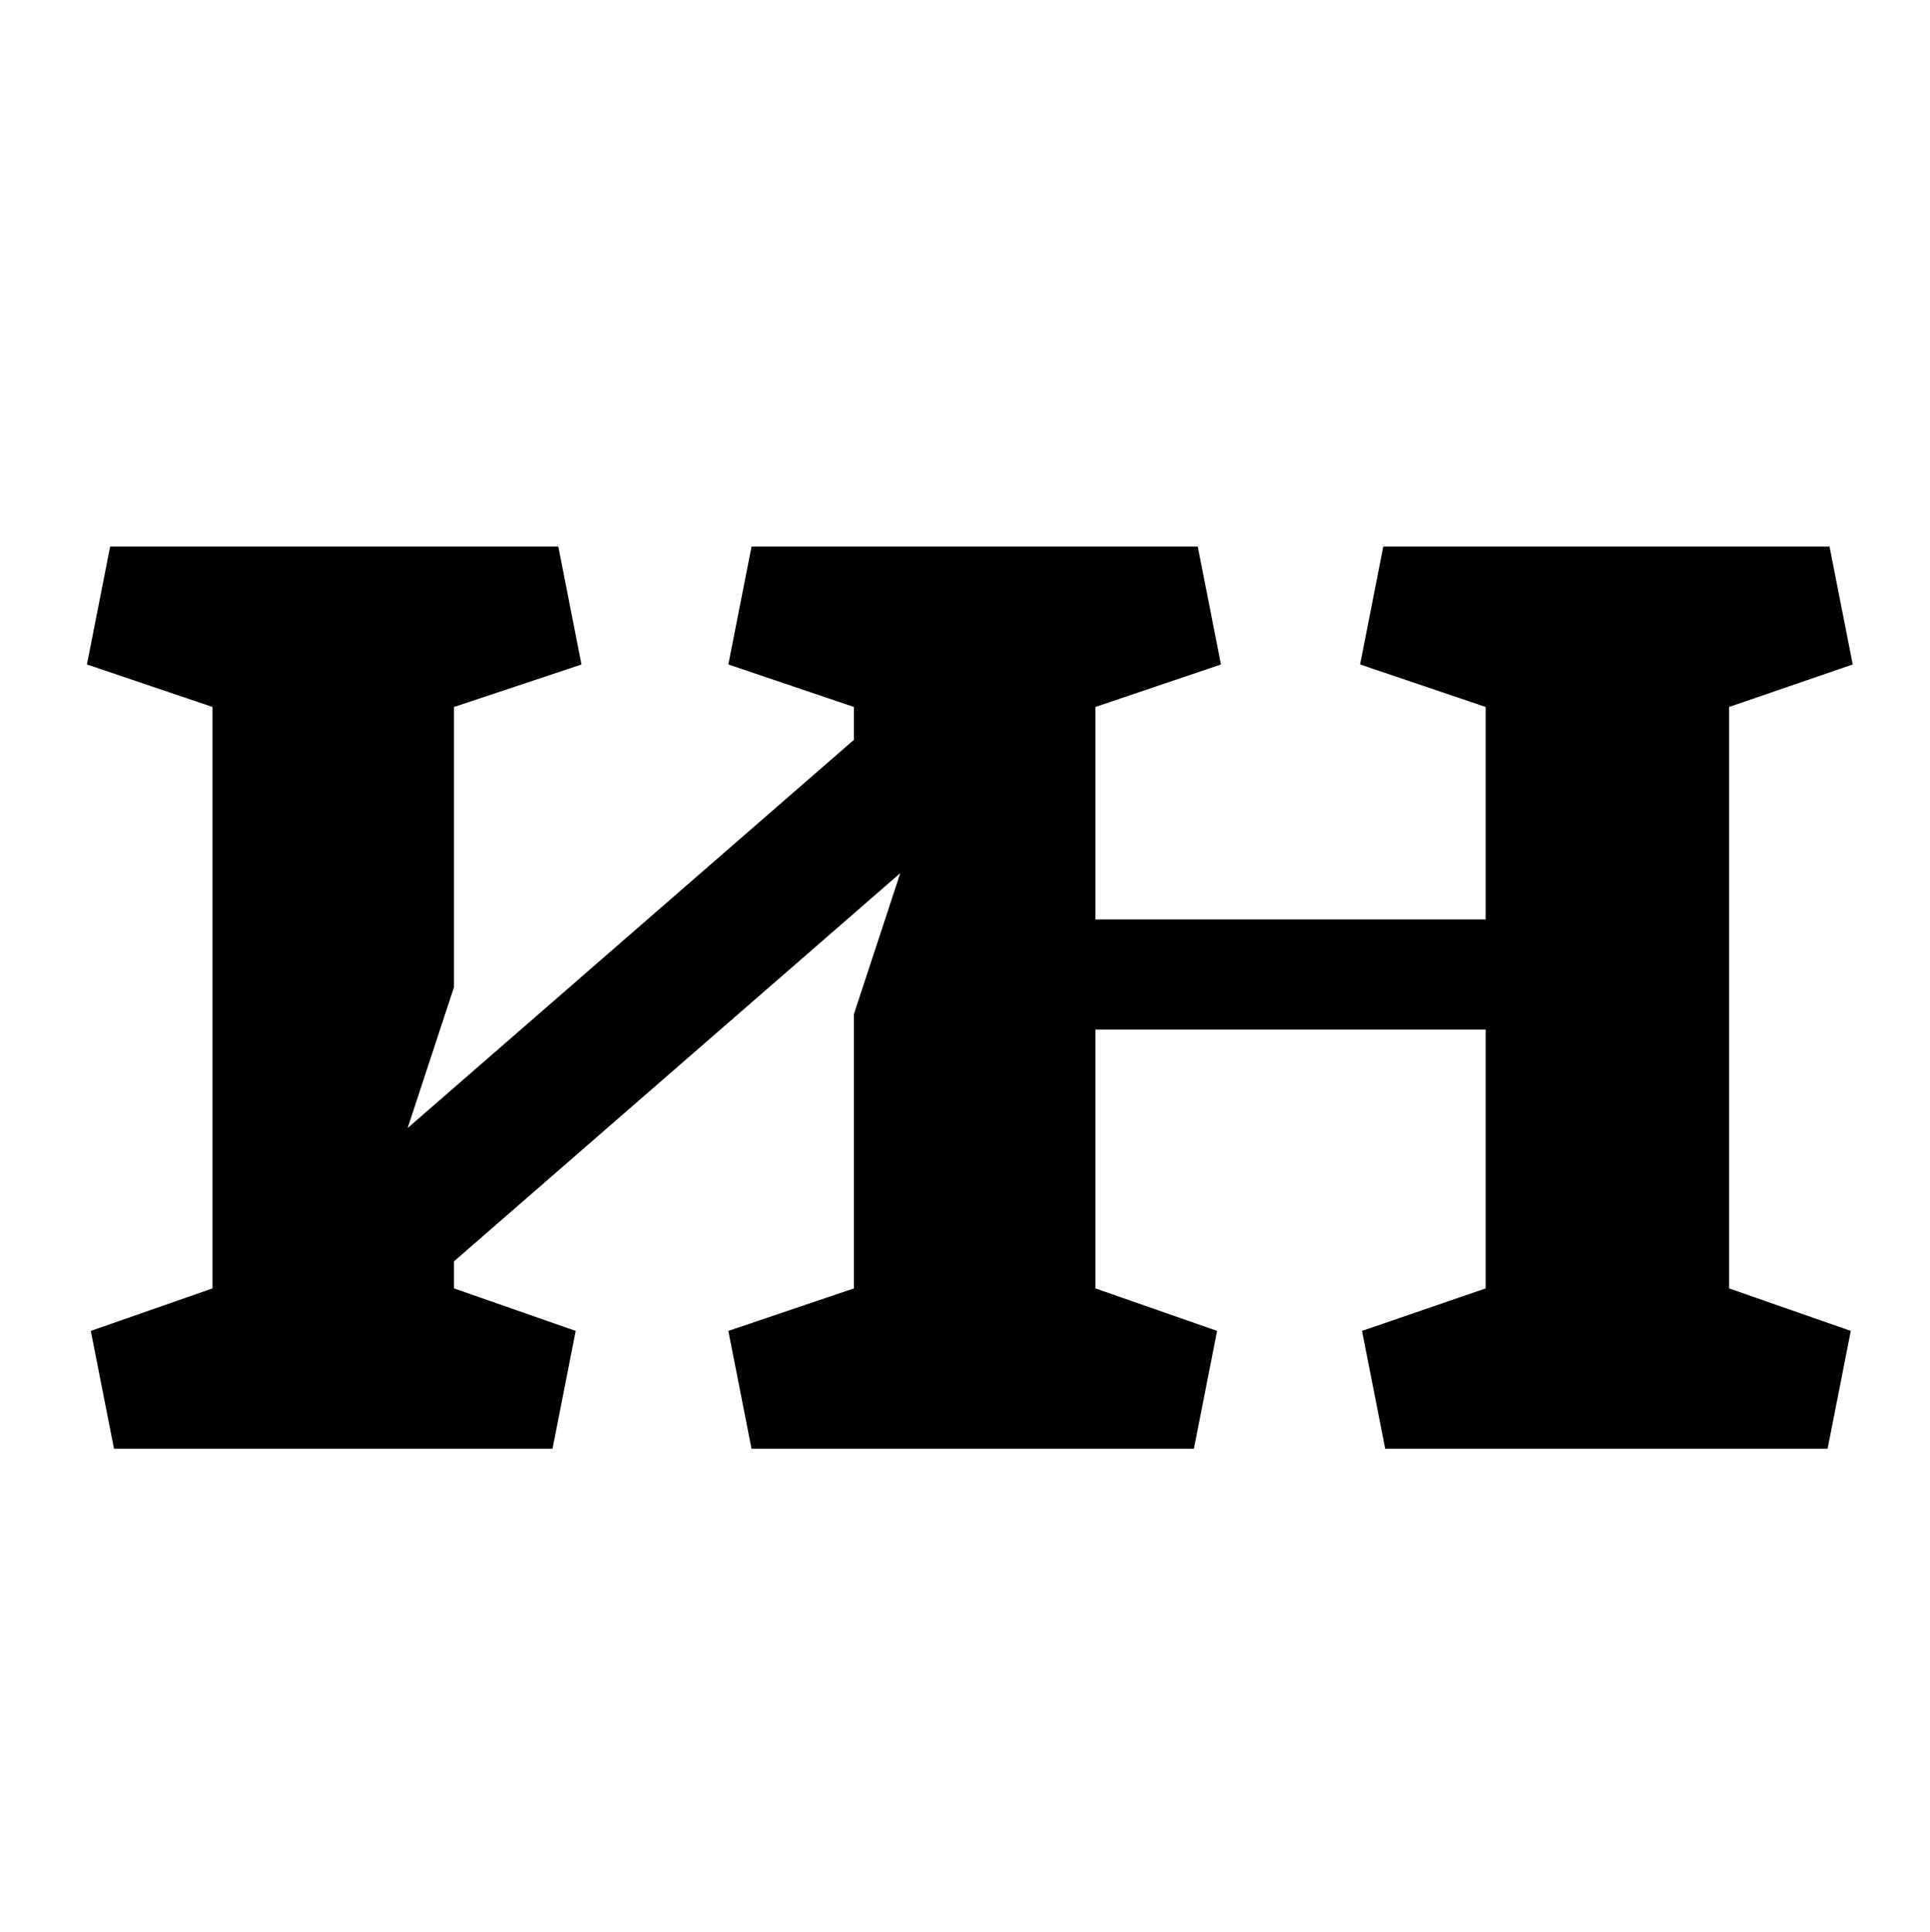 <?xml version="1.0" standalone="no"?>
<!DOCTYPE svg PUBLIC "-//W3C//DTD SVG 1.1//EN" "http://www.w3.org/Graphics/SVG/1.1/DTD/svg11.dtd" >
<svg xmlns="http://www.w3.org/2000/svg" xmlns:xlink="http://www.w3.org/1999/xlink" version="1.1" viewBox="-10 0 999 1000">
  <g transform="matrix(1 0 0 -1 0 750)">
   <path fill="currentColor"
d="M225 97v-14l63 -22l-12 -61h-227l-12 61l63 22v301l-65 22l12 61h232l12 -61l-66 -22v-145l-24 -73l231 201v17l-65 22l12 61h231l12 -61l-65 -22v-110h202v110l-65 22l12 61h231l12 -61l-64 -22v-301l63 -22l-12 -61h-229l-12 61l64 22v134h-202v-134l63 -22l-12 -61
h-229l-12 61l65 22v142l24 73z" />
  </g>

</svg>
